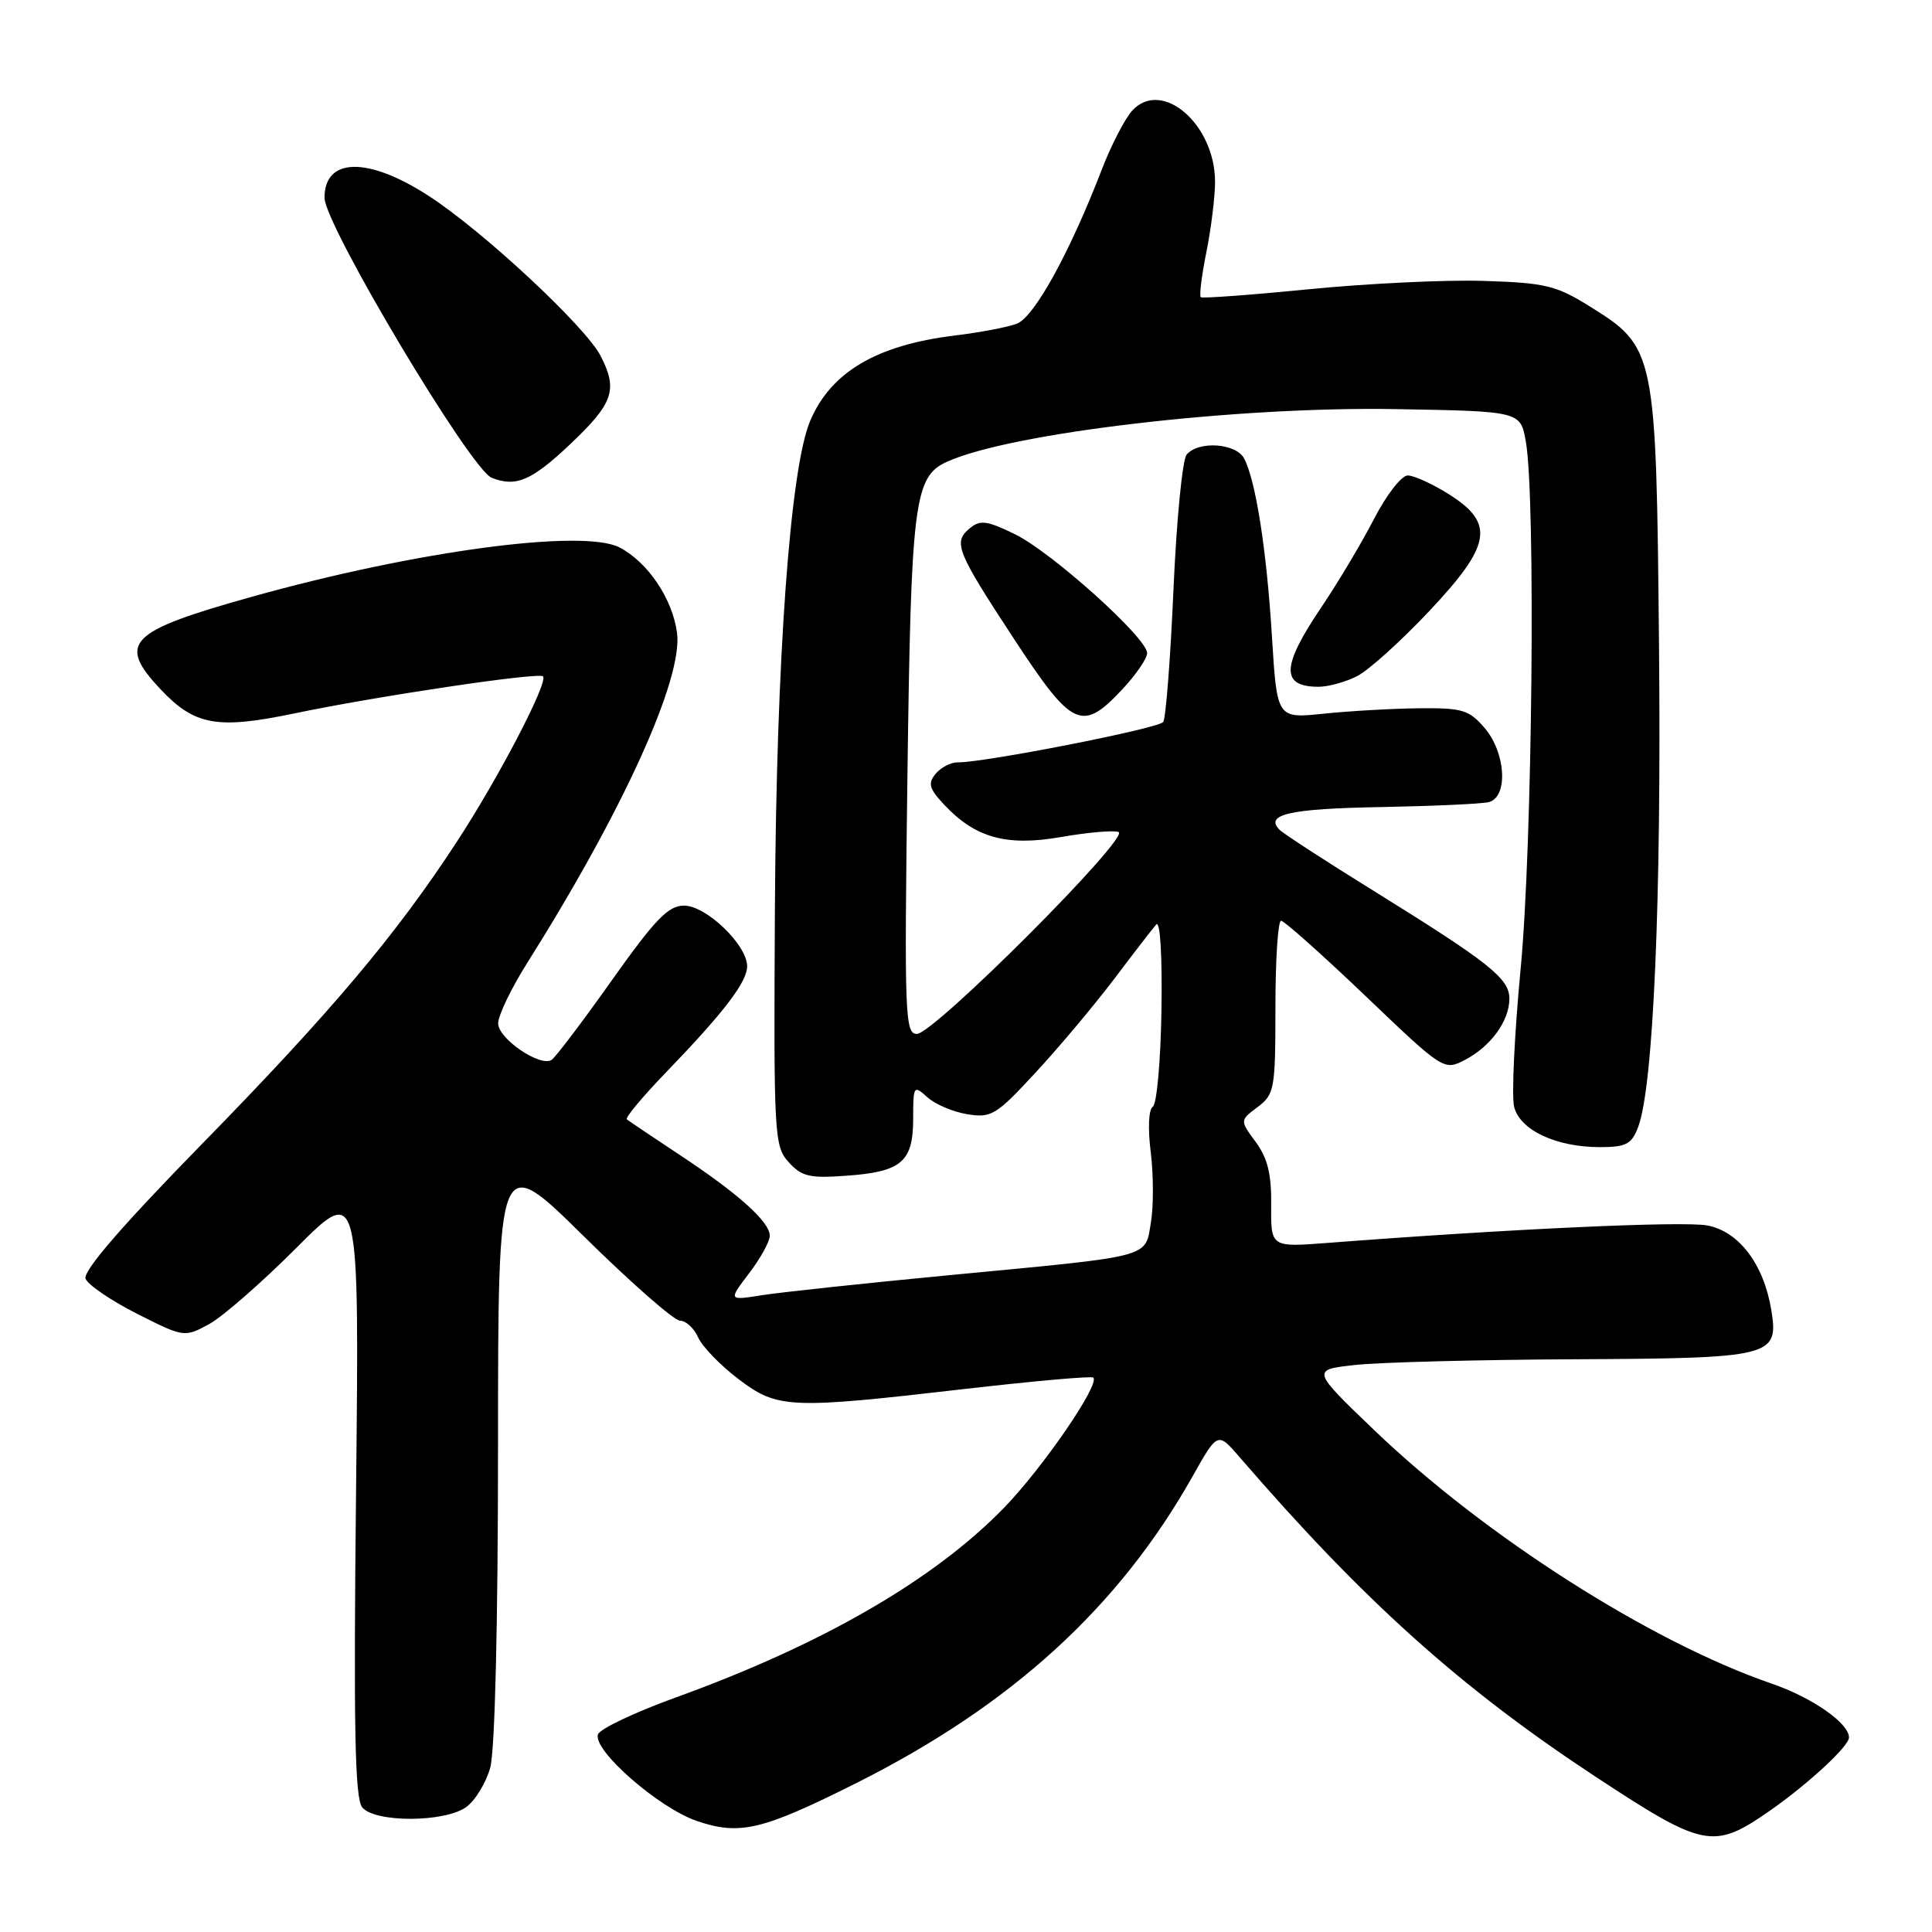 <?xml version="1.0" encoding="UTF-8" standalone="no"?>
<!DOCTYPE svg PUBLIC "-//W3C//DTD SVG 1.1//EN" "http://www.w3.org/Graphics/SVG/1.1/DTD/svg11.dtd" >
<svg xmlns="http://www.w3.org/2000/svg" xmlns:xlink="http://www.w3.org/1999/xlink" version="1.1" viewBox="0 0 256 256">
 <g >
 <path fill="currentColor"
d=" M 234.50 239.94 C 239.54 236.43 245.00 231.39 245.00 230.23 C 245.00 228.33 240.14 224.94 234.76 223.09 C 218.72 217.57 196.81 203.60 182.12 189.53 C 173.75 181.50 173.75 181.50 179.62 180.86 C 182.86 180.51 195.88 180.17 208.56 180.11 C 234.83 179.98 235.71 179.77 234.71 173.61 C 233.72 167.53 230.43 163.17 226.22 162.38 C 223.04 161.78 199.95 162.84 175.94 164.69 C 168.39 165.27 168.39 165.27 168.44 159.72 C 168.49 155.59 167.96 153.45 166.39 151.32 C 164.28 148.46 164.28 148.46 166.64 146.69 C 168.88 145.00 169.00 144.32 169.00 133.45 C 169.00 127.15 169.34 122.00 169.75 122.00 C 170.16 122.01 175.18 126.48 180.91 131.95 C 191.25 141.83 191.33 141.88 194.10 140.45 C 197.53 138.67 200.00 135.28 200.00 132.33 C 200.00 129.65 197.37 127.57 182.01 118.04 C 175.68 114.12 170.08 110.48 169.56 109.96 C 167.51 107.91 170.90 107.15 183.00 106.94 C 189.88 106.81 196.29 106.52 197.25 106.29 C 199.87 105.65 199.55 99.75 196.71 96.45 C 194.65 94.05 193.76 93.79 187.96 93.85 C 184.41 93.89 178.73 94.22 175.35 94.57 C 169.21 95.21 169.21 95.21 168.54 84.36 C 167.84 72.93 166.40 63.68 164.85 60.75 C 163.78 58.71 158.75 58.38 157.23 60.25 C 156.67 60.94 155.89 68.98 155.49 78.13 C 155.09 87.27 154.48 95.17 154.13 95.67 C 153.54 96.52 130.41 101.06 126.87 101.02 C 125.98 101.01 124.67 101.69 123.98 102.53 C 122.92 103.80 123.11 104.49 125.10 106.62 C 129.24 111.03 133.36 112.17 140.60 110.91 C 144.08 110.30 147.50 110.00 148.21 110.24 C 149.90 110.81 123.74 137.00 121.49 137.00 C 119.91 137.00 119.82 134.50 120.24 102.75 C 120.72 66.43 121.13 63.17 125.47 61.19 C 133.90 57.35 163.82 53.84 184.98 54.21 C 201.47 54.50 201.47 54.50 202.18 58.50 C 203.50 65.97 203.05 112.16 201.49 128.39 C 200.67 137.04 200.28 145.26 200.63 146.66 C 201.40 149.75 206.20 152.00 211.99 152.00 C 215.46 152.00 216.20 151.62 217.06 149.34 C 219.08 144.03 220.15 119.38 219.83 85.82 C 219.45 46.26 219.40 46.04 210.49 40.50 C 206.19 37.83 204.67 37.47 196.58 37.22 C 191.59 37.06 181.20 37.56 173.50 38.32 C 165.80 39.08 159.32 39.56 159.11 39.38 C 158.89 39.20 159.23 36.49 159.86 33.36 C 160.49 30.23 161.00 26.05 161.00 24.08 C 160.99 16.47 153.99 10.42 150.06 14.62 C 149.09 15.65 147.25 19.20 145.98 22.50 C 141.72 33.54 137.03 42.04 134.72 42.90 C 133.50 43.36 129.80 44.06 126.50 44.46 C 116.15 45.73 110.11 49.29 107.36 55.75 C 104.70 61.98 102.87 87.29 102.68 120.14 C 102.51 150.50 102.58 151.87 104.50 153.99 C 106.22 155.90 107.28 156.15 112.16 155.79 C 119.47 155.27 121.00 153.95 121.00 148.22 C 121.00 143.85 121.07 143.75 122.88 145.39 C 123.91 146.32 126.29 147.34 128.18 147.64 C 131.35 148.16 132.01 147.76 137.21 142.13 C 140.30 138.80 144.96 133.24 147.58 129.79 C 150.19 126.33 152.72 123.05 153.21 122.50 C 153.73 121.92 154.01 126.59 153.90 133.78 C 153.80 140.54 153.28 146.33 152.75 146.65 C 152.20 147.00 152.08 149.51 152.48 152.68 C 152.85 155.66 152.86 159.86 152.50 161.99 C 151.70 166.72 152.99 166.38 125.96 168.95 C 114.67 170.03 103.42 171.23 100.97 171.62 C 96.51 172.33 96.51 172.33 99.25 168.73 C 100.76 166.75 102.00 164.51 102.00 163.75 C 102.00 161.90 97.85 158.17 90.00 152.99 C 86.42 150.62 83.30 148.52 83.06 148.32 C 82.81 148.11 85.10 145.37 88.13 142.22 C 95.93 134.14 99.00 130.13 99.00 128.03 C 99.00 125.21 93.58 120.00 90.64 120.00 C 88.55 120.00 86.82 121.79 81.04 129.94 C 77.16 135.41 73.58 140.14 73.08 140.45 C 71.54 141.40 66.01 137.62 66.01 135.61 C 66.00 134.57 67.73 130.97 69.85 127.61 C 82.59 107.38 90.52 89.91 89.71 83.85 C 89.10 79.32 85.84 74.49 82.09 72.54 C 77.23 70.03 55.04 73.01 33.36 79.08 C 16.96 83.67 15.48 85.18 21.30 91.36 C 25.80 96.13 28.78 96.66 38.96 94.54 C 49.96 92.24 71.37 89.05 71.95 89.62 C 72.69 90.36 66.12 102.98 60.56 111.50 C 52.46 123.91 43.87 134.10 26.63 151.72 C 16.09 162.50 10.96 168.45 11.34 169.44 C 11.65 170.25 14.72 172.34 18.16 174.08 C 24.35 177.21 24.44 177.22 27.66 175.48 C 29.45 174.52 34.67 169.96 39.26 165.36 C 47.61 157.00 47.61 157.00 47.18 197.49 C 46.84 228.94 47.02 238.32 48.00 239.49 C 49.68 241.52 58.84 241.50 61.74 239.47 C 62.94 238.63 64.39 236.27 64.96 234.22 C 65.58 231.96 65.99 215.27 65.99 191.56 C 66.00 152.61 66.00 152.61 77.35 163.81 C 83.59 169.96 89.33 175.00 90.11 175.00 C 90.89 175.00 91.97 176.00 92.51 177.22 C 93.06 178.44 95.45 180.91 97.83 182.72 C 103.05 186.68 104.55 186.74 127.98 184.03 C 137.04 182.99 144.64 182.31 144.87 182.54 C 145.77 183.44 138.16 194.52 132.99 199.84 C 123.69 209.38 108.93 217.91 89.58 224.91 C 84.13 226.88 79.47 229.09 79.23 229.82 C 78.53 231.91 87.29 239.57 92.34 241.29 C 98.03 243.23 101.00 242.52 113.50 236.25 C 134.04 225.94 148.26 212.96 158.03 195.61 C 161.35 189.71 161.35 189.71 164.28 193.11 C 180.67 212.09 193.48 223.61 211.31 235.35 C 225.80 244.89 227.04 245.13 234.50 239.94 Z  M 148.63 91.43 C 150.48 89.46 152.00 87.27 152.00 86.54 C 152.00 84.53 139.33 73.14 134.45 70.77 C 130.76 68.97 129.87 68.86 128.49 70.01 C 126.26 71.86 126.72 73.02 134.42 84.75 C 142.08 96.42 143.36 97.02 148.63 91.43 Z  M 179.86 89.57 C 181.38 88.79 185.63 84.95 189.31 81.05 C 197.62 72.24 198.12 69.37 192.02 65.51 C 189.83 64.13 187.36 63.00 186.53 63.00 C 185.71 63.00 183.70 65.59 182.07 68.75 C 180.44 71.91 177.29 77.20 175.06 80.50 C 169.78 88.32 169.69 91.00 174.72 91.00 C 176.03 91.00 178.34 90.36 179.86 89.57 Z  M 75.56 58.85 C 81.28 53.44 81.90 51.64 79.58 47.15 C 77.55 43.23 63.93 30.55 56.76 25.93 C 48.74 20.74 43.00 20.85 43.00 26.20 C 43.00 29.78 62.35 62.19 65.15 63.31 C 68.36 64.58 70.44 63.70 75.56 58.85 Z "/>
</g>
</svg>
